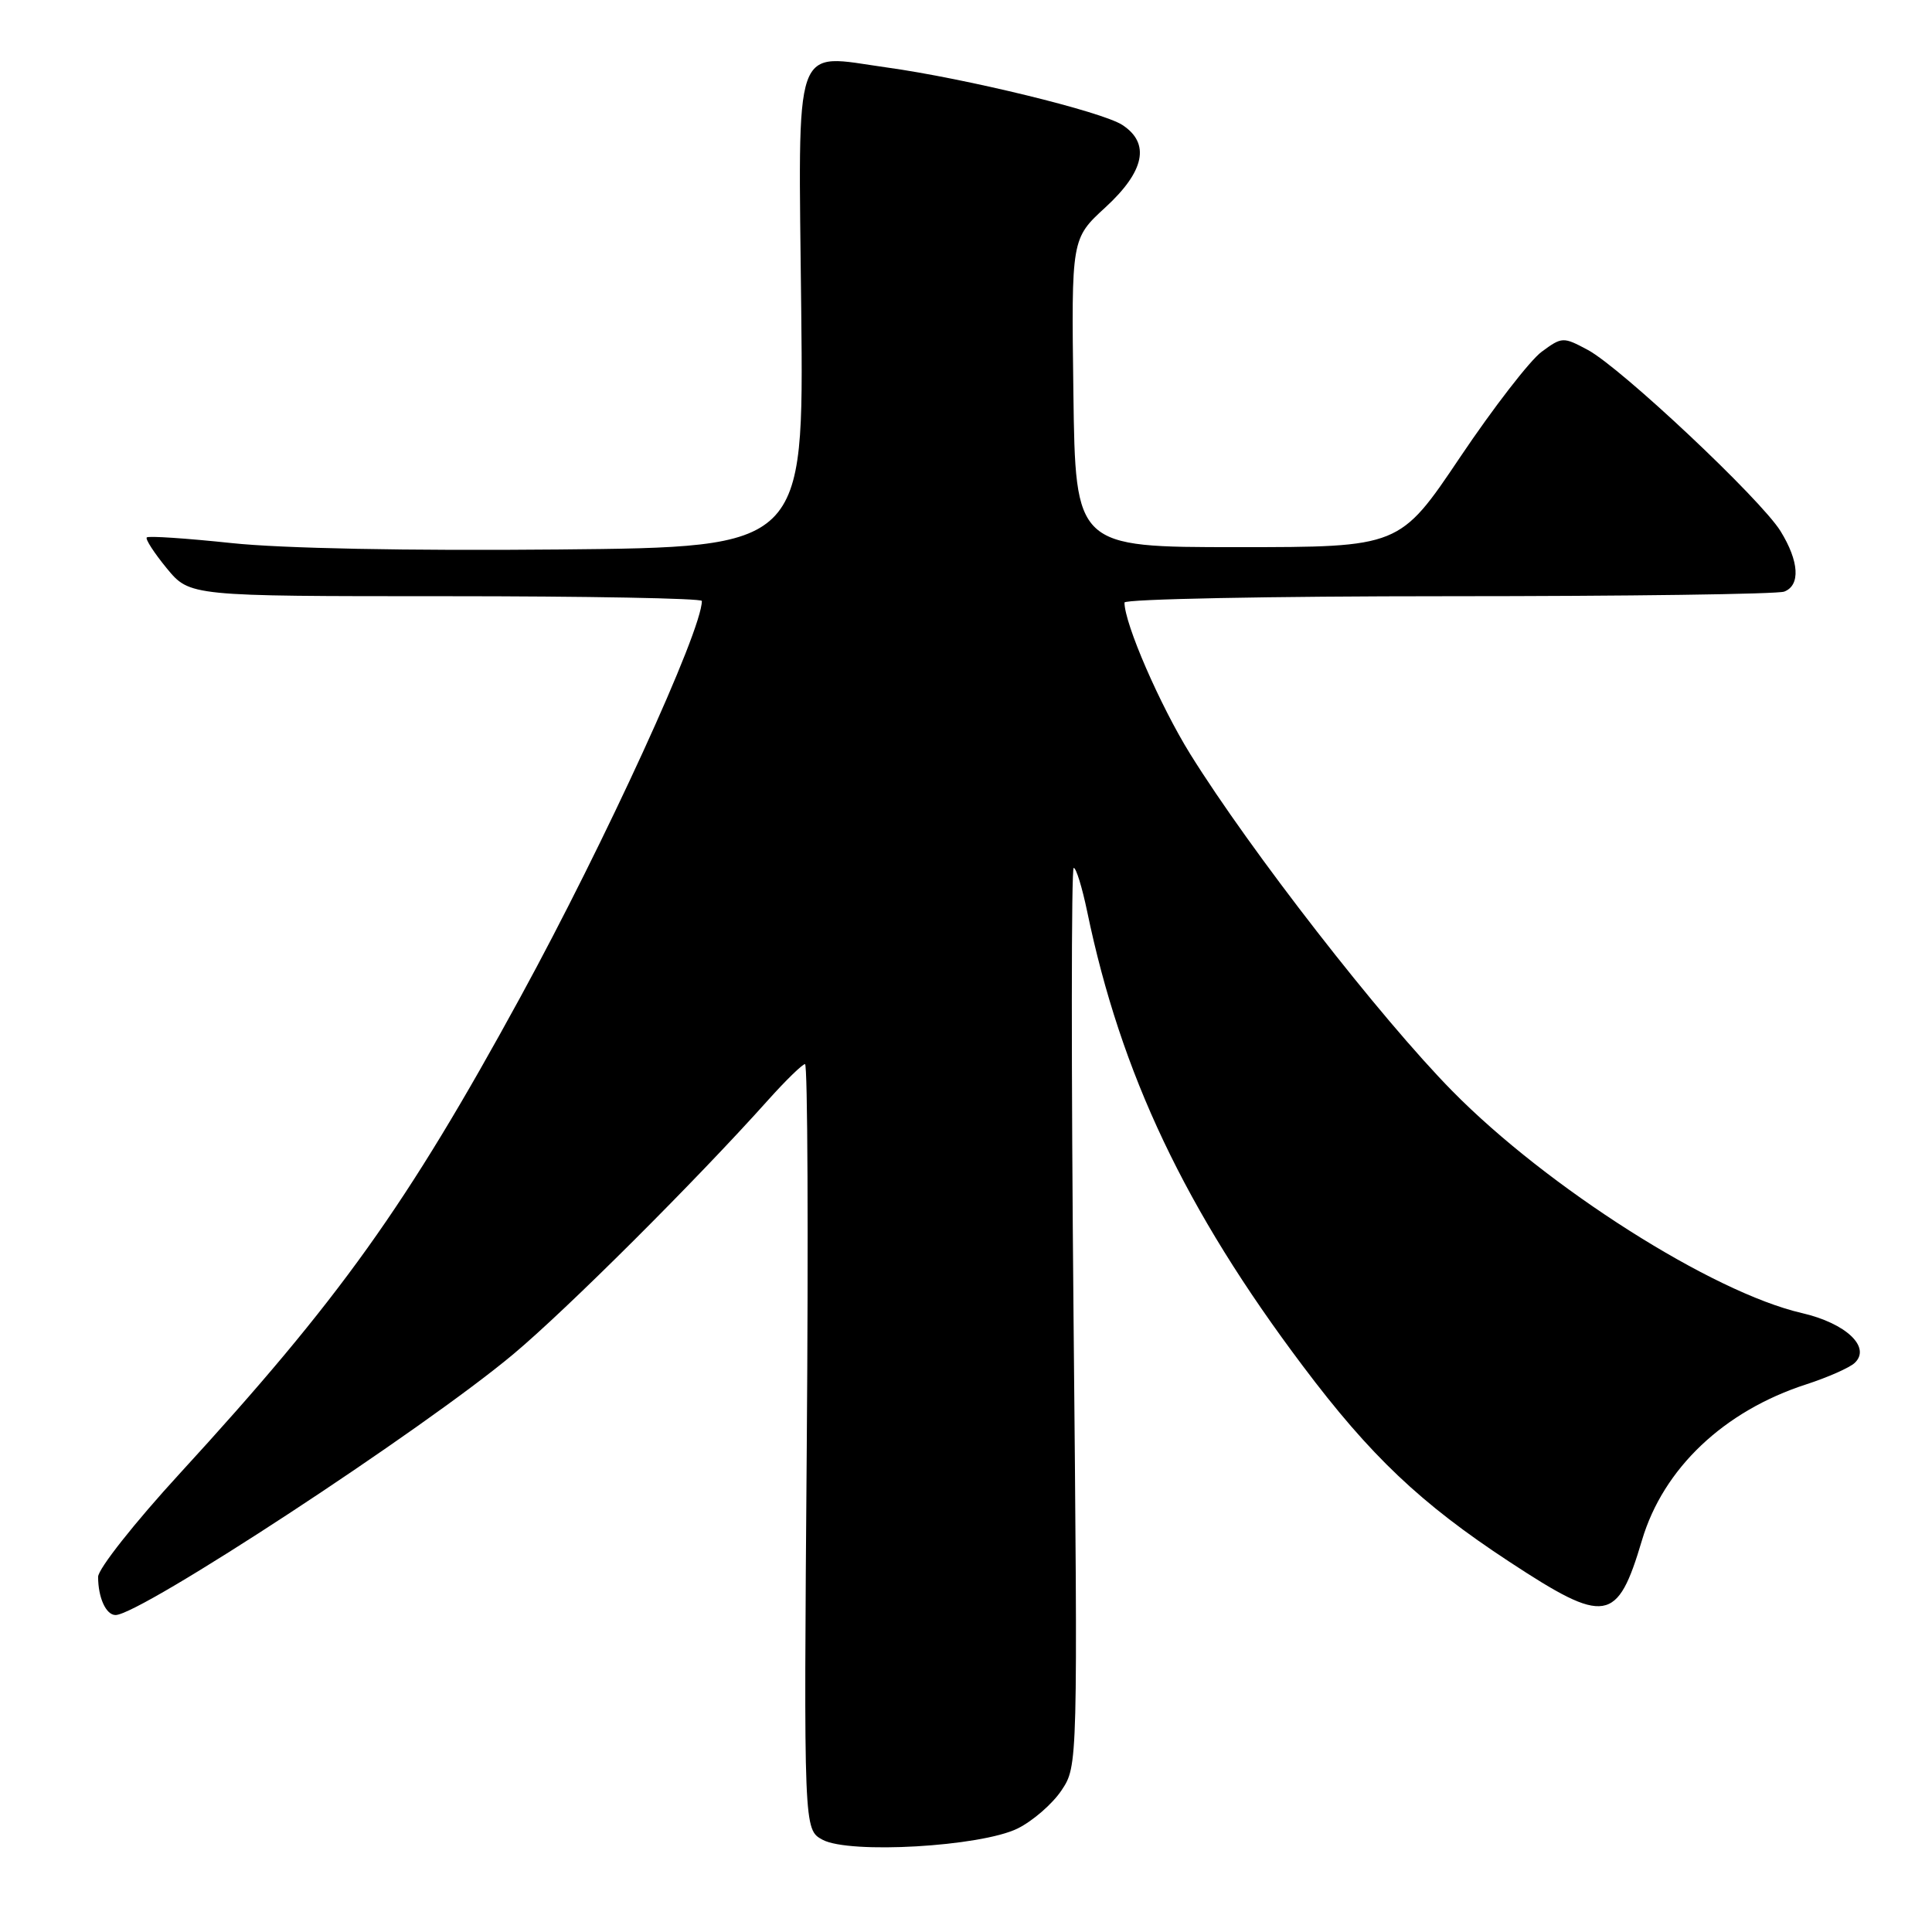 <?xml version="1.0" encoding="UTF-8" standalone="no"?>
<!DOCTYPE svg PUBLIC "-//W3C//DTD SVG 1.1//EN" "http://www.w3.org/Graphics/SVG/1.1/DTD/svg11.dtd" >
<svg xmlns="http://www.w3.org/2000/svg" xmlns:xlink="http://www.w3.org/1999/xlink" version="1.1" viewBox="0 0 256 256">
 <g >
 <path fill="currentColor"
d=" M 134.83 242.29 C 136.84 241.30 139.45 239.03 140.65 237.24 C 142.82 233.98 142.82 233.98 142.25 174.49 C 141.94 141.77 141.95 115.00 142.27 115.00 C 142.60 115.00 143.39 117.59 144.05 120.75 C 148.52 142.31 157.05 160.29 172.64 181.01 C 181.59 192.92 188.25 199.23 199.98 206.93 C 212.77 215.33 214.30 215.09 217.57 204.09 C 220.39 194.58 228.42 186.96 239.35 183.43 C 242.18 182.51 245.06 181.24 245.75 180.60 C 247.97 178.52 244.61 175.34 238.77 173.99 C 226.93 171.27 205.00 157.34 192.44 144.57 C 182.92 134.90 165.71 112.77 157.72 99.93 C 153.70 93.45 149.00 82.64 149.00 79.84 C 149.00 79.38 168.31 79.00 191.92 79.00 C 215.52 79.00 235.55 78.73 236.42 78.39 C 238.59 77.56 238.40 74.38 235.93 70.38 C 233.30 66.13 214.83 48.76 210.40 46.37 C 207.13 44.62 206.98 44.62 204.28 46.61 C 202.75 47.73 197.89 54.01 193.48 60.57 C 185.46 72.50 185.46 72.50 163.98 72.50 C 142.50 72.50 142.50 72.50 142.23 52.06 C 141.96 31.62 141.96 31.62 146.48 27.47 C 151.68 22.69 152.44 18.99 148.72 16.56 C 146.04 14.80 127.98 10.39 117.44 8.93 C 104.92 7.19 105.78 4.72 106.17 41.33 C 106.50 72.50 106.50 72.50 74.00 72.81 C 54.16 73.00 37.29 72.67 30.68 71.96 C 24.72 71.33 19.67 70.99 19.45 71.21 C 19.23 71.43 20.43 73.27 22.10 75.31 C 25.15 79.00 25.15 79.00 59.07 79.00 C 77.73 79.00 93.00 79.28 93.00 79.63 C 93.00 83.59 80.19 111.56 68.95 132.13 C 53.87 159.75 45.02 172.13 23.80 195.27 C 17.86 201.74 13.00 207.89 13.00 208.94 C 13.00 211.70 14.05 214.00 15.31 214.00 C 18.59 214.00 56.06 189.44 68.00 179.45 C 75.05 173.56 92.29 156.37 101.79 145.75 C 104.13 143.14 106.33 141.00 106.67 141.00 C 107.02 141.00 107.12 163.82 106.90 191.72 C 106.50 242.43 106.50 242.43 109.00 243.78 C 112.56 245.69 129.93 244.69 134.83 242.29 Z "/>
</g>
</svg>